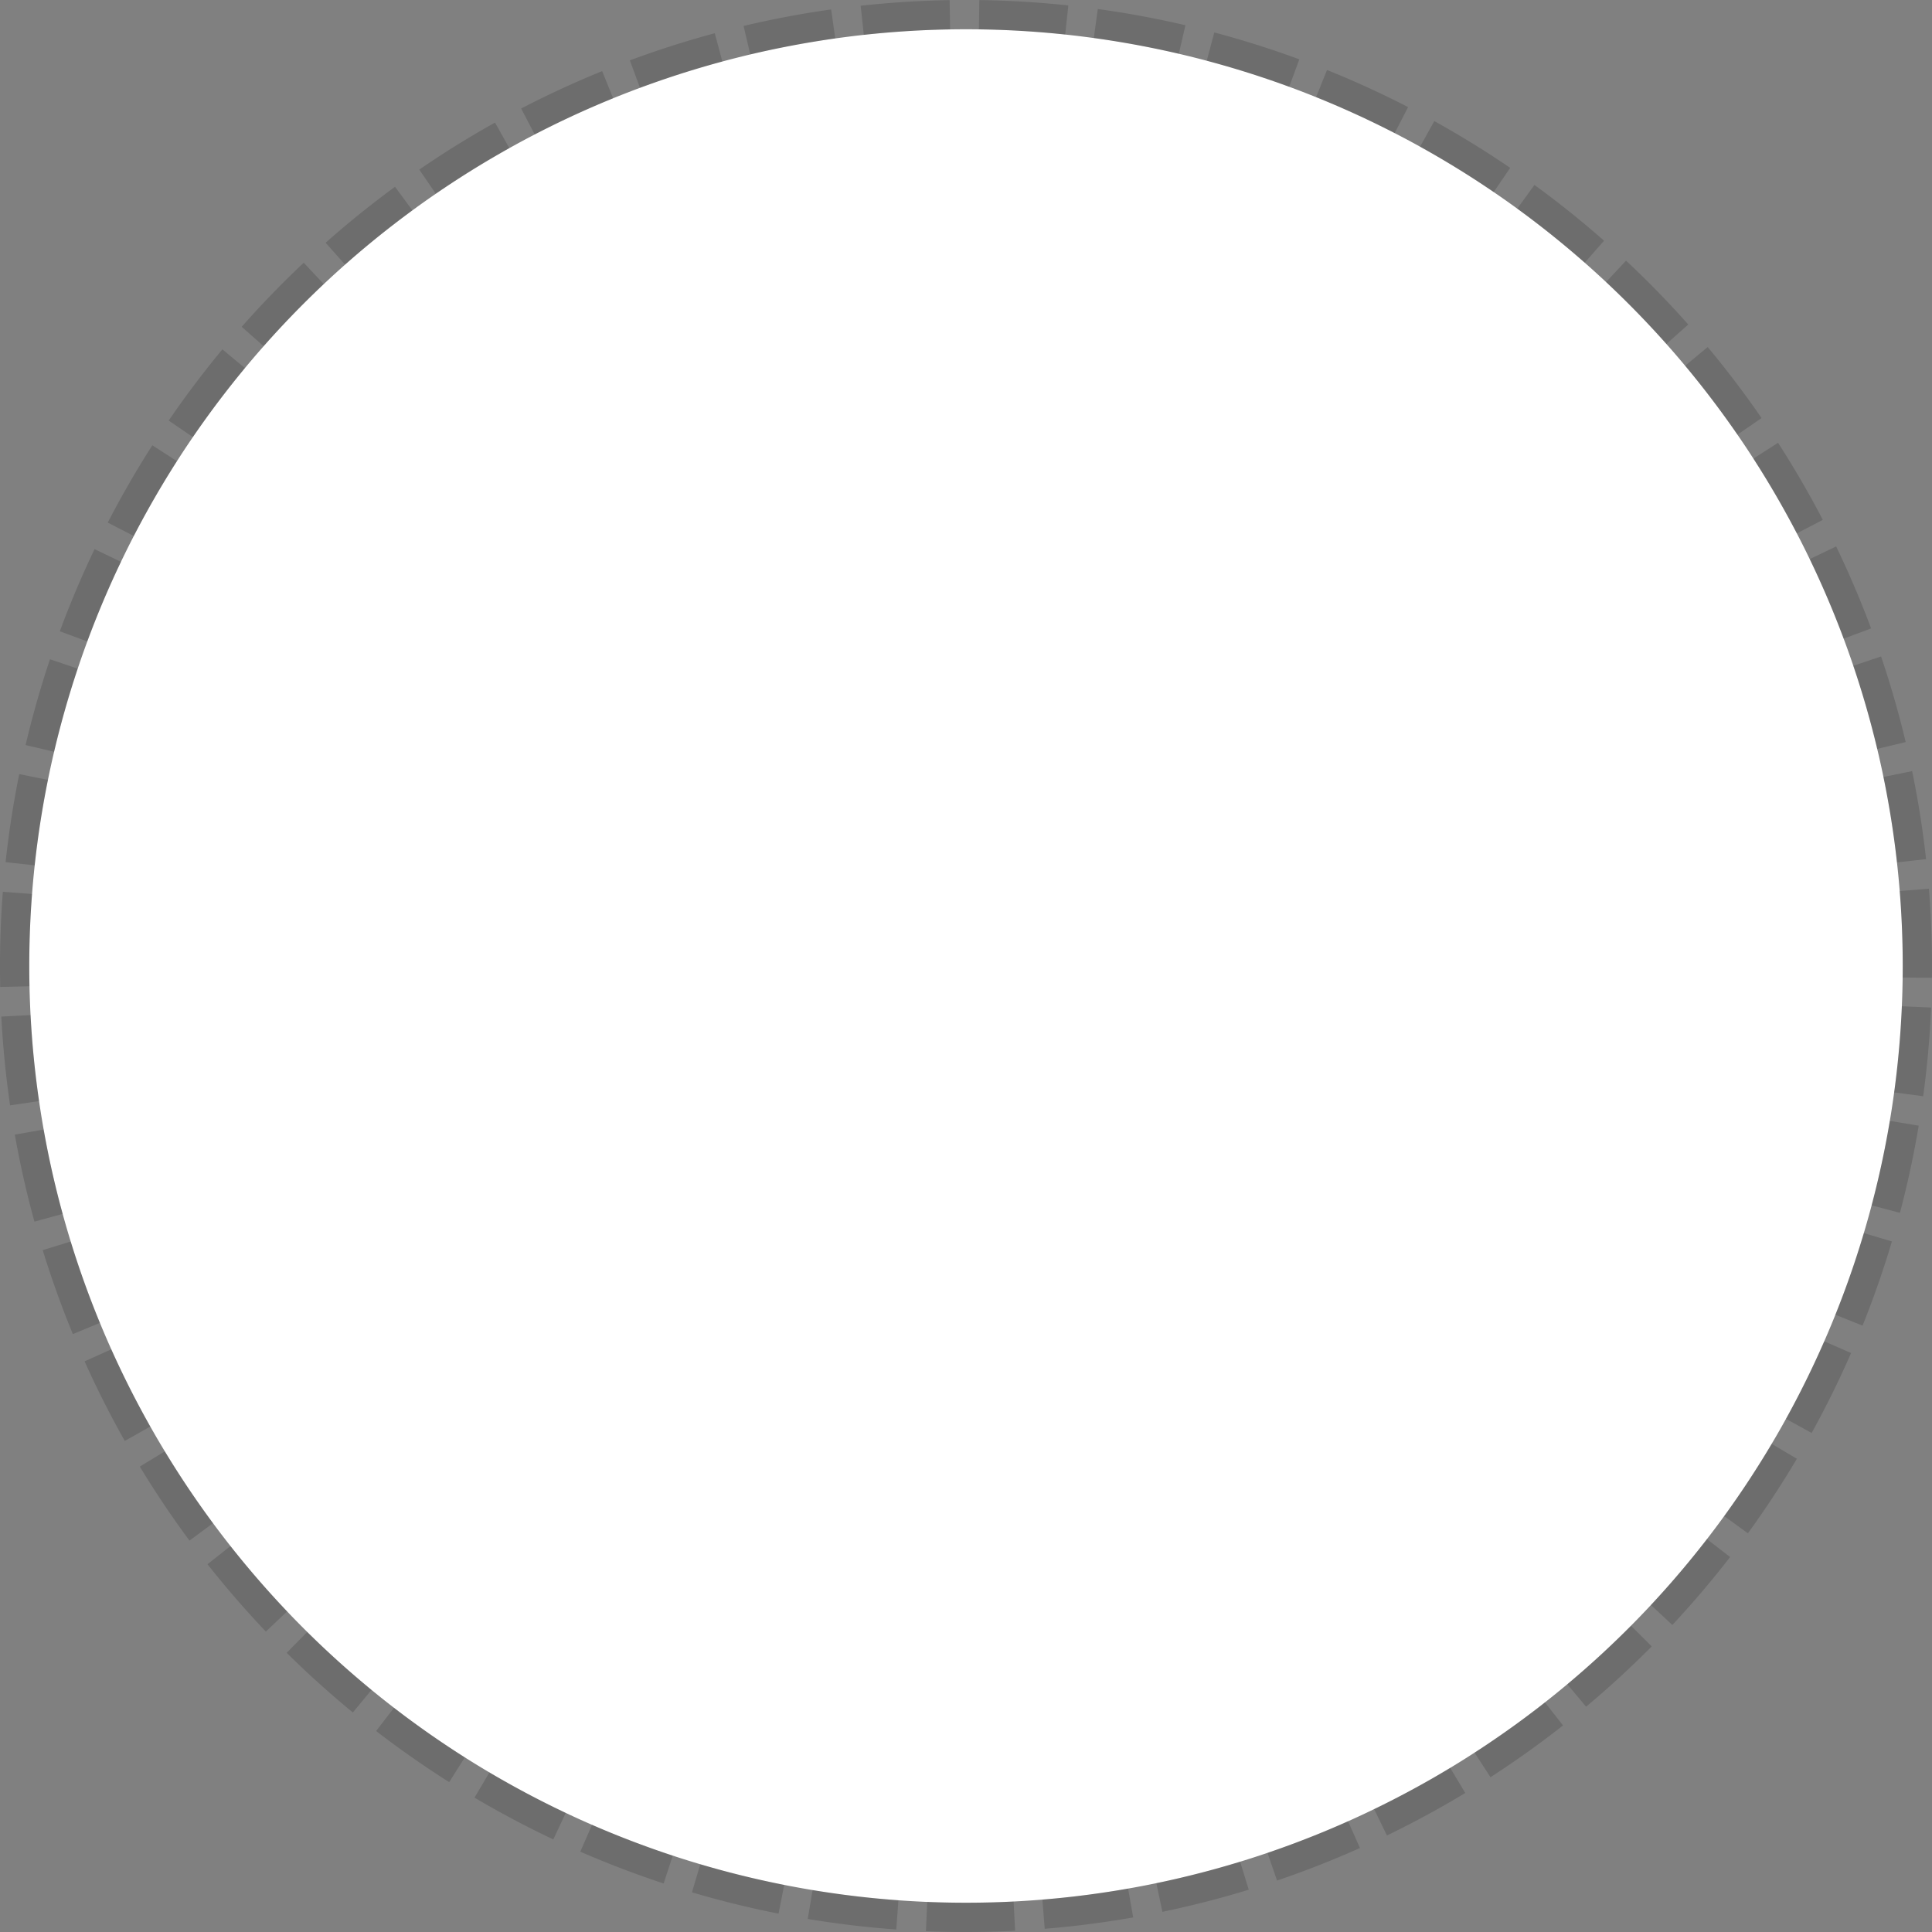 ﻿<?xml version="1.0" encoding="utf-8"?>
<svg version="1.1" xmlns:xlink="http://www.w3.org/1999/xlink" width="66px" height="66px" xmlns="http://www.w3.org/2000/svg">
  <rect width="100%" height="100%" fill="#808080" stroke="none"/>
  <g transform="matrix(1 0 0 1 -260 -318 )">
    <path d="M 261 351  A 32 32 0 0 1 293 319 A 32 32 0 0 1 325 351 A 32 32 0 0 1 293 383 A 32 32 0 0 1 261 351 Z " fill-rule="nonzero" fill="#ffffff" stroke="none" />
    <path d="M 260.5 351  A 32.5 32.5 0 0 1 293 318.5 A 32.5 32.5 0 0 1 325.5 351 A 32.5 32.5 0 0 1 293 383.5 A 32.5 32.5 0 0 1 260.5 351 Z " stroke-width="1" stroke-dasharray="3,1" stroke="#000000" fill="none" stroke-opacity="0.149" stroke-dashoffset="0.5" />
  </g>
</svg>